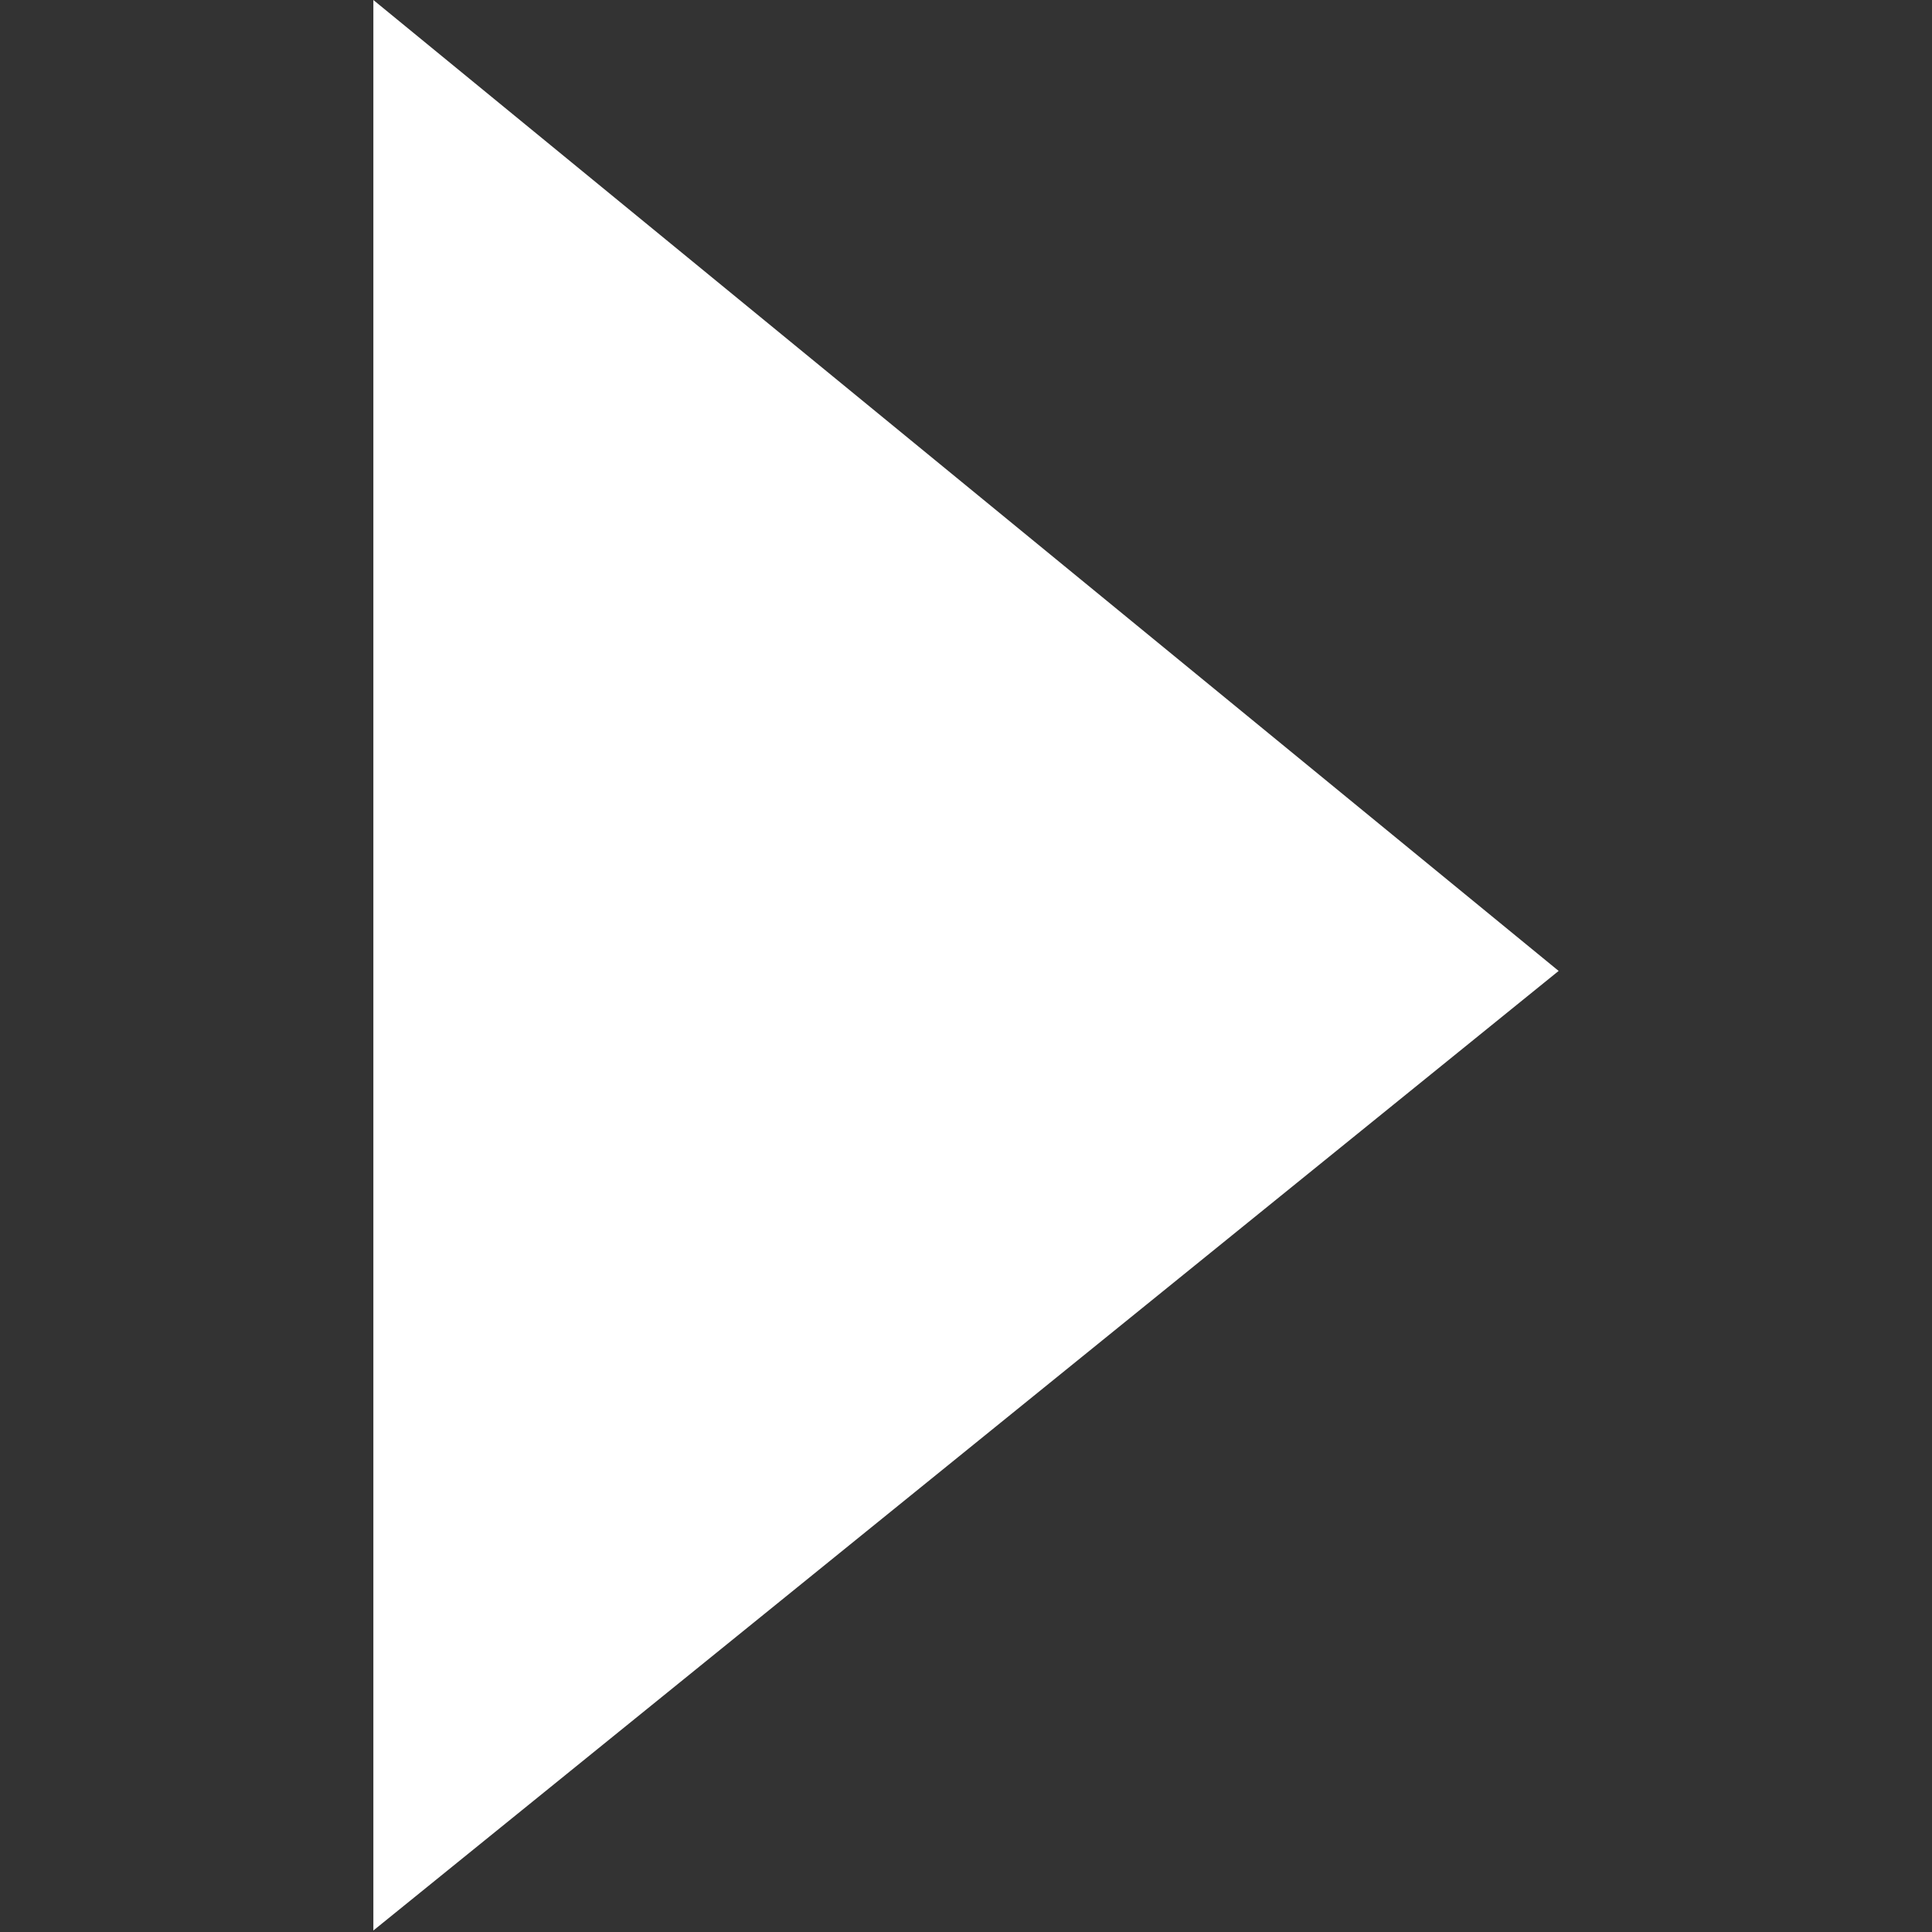 <?xml version="1.0" encoding="utf-8"?>
<!-- Generator: Adobe Illustrator 15.1.0, SVG Export Plug-In . SVG Version: 6.00 Build 0)  -->
<!DOCTYPE svg PUBLIC "-//W3C//DTD SVG 1.1//EN" "http://www.w3.org/Graphics/SVG/1.1/DTD/svg11.dtd">
<svg version="1.1" id="Ebene_1" xmlns="http://www.w3.org/2000/svg" xmlns:xlink="http://www.w3.org/1999/xlink" x="0px" y="0px"
	 width="500px" height="500px" viewBox="-257.85 444.15 500 500" enable-background="new -257.85 444.15 500 500"
	 xml:space="preserve">
<rect x="-257.85" y="444.15" width="500" height="500" fill="#333333" stroke="none"/>
<g>
	<polygon fill="#FFFFFF" points="-161.225,444.15 145.525,695.425 -161.225,943.763 	"/>
</g>
</svg>
